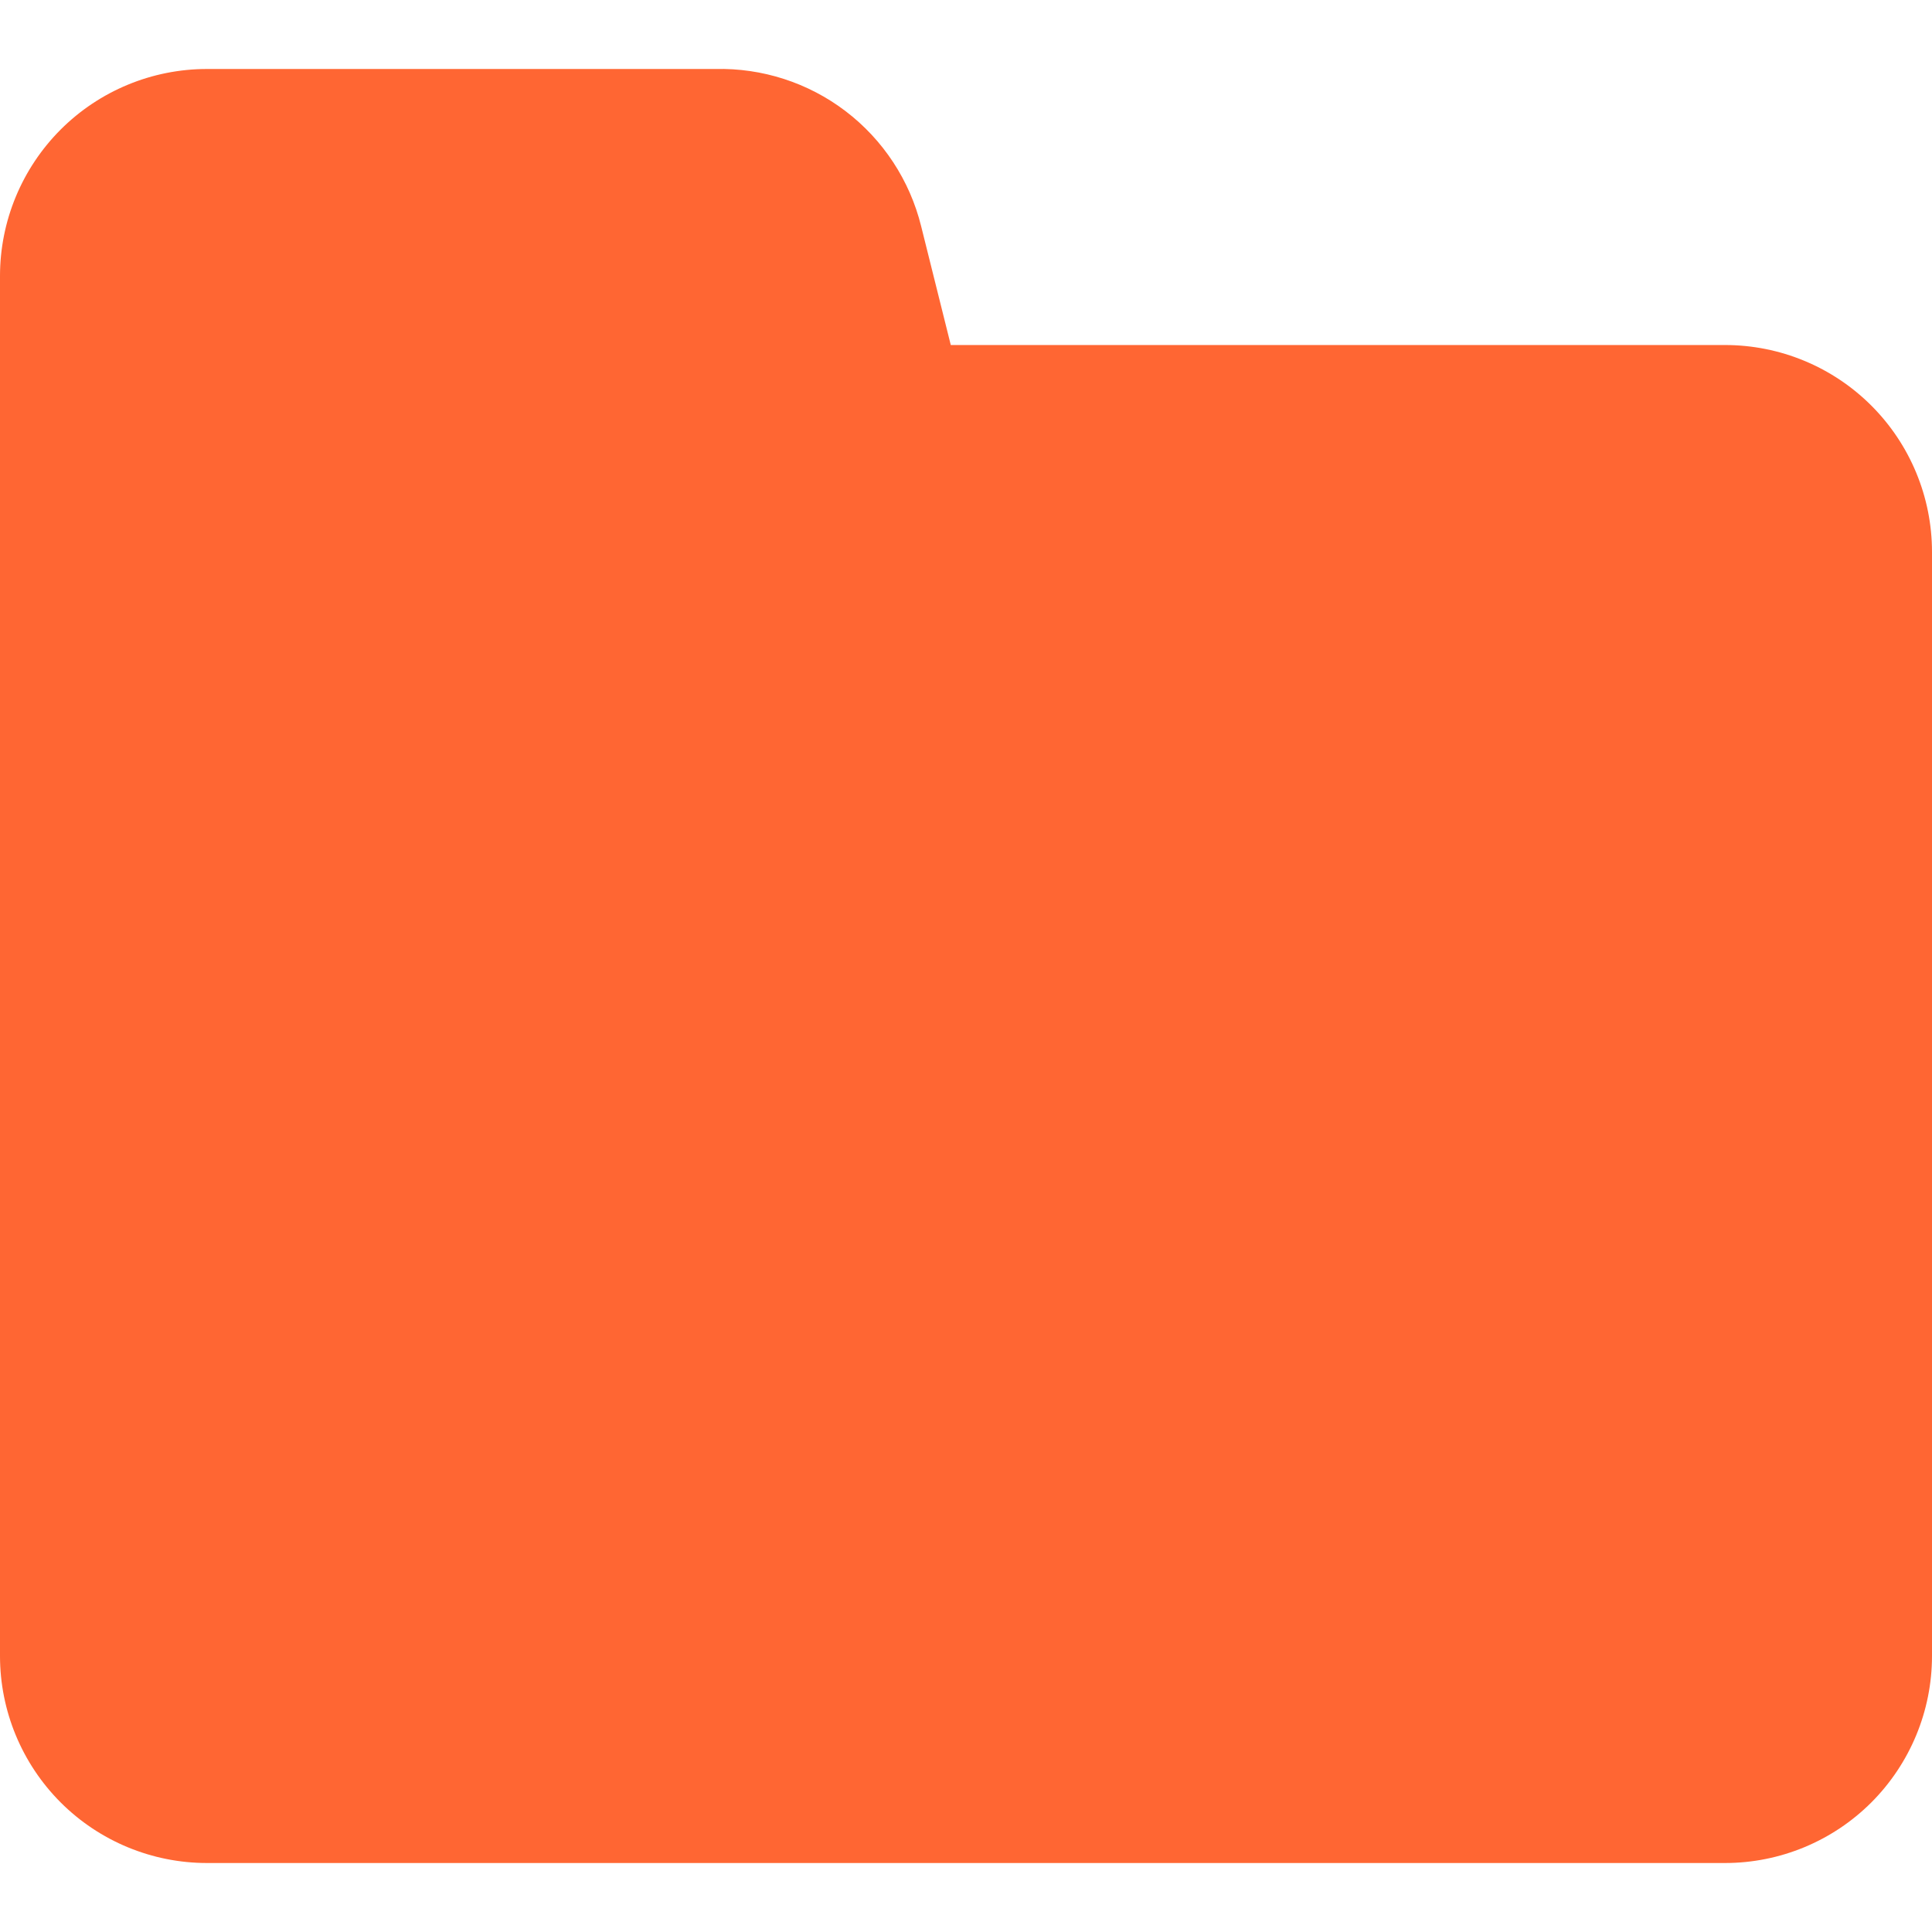<svg width="24" height="24" viewBox="0 0 24 24" fill="none" xmlns="http://www.w3.org/2000/svg">
<path d="M10.503 1.38C10.039 1.027 9.468 0.843 8.885 0.857H2.571C1.889 0.857 1.235 1.128 0.753 1.61C0.271 2.093 0 2.747 0 3.429L0 20.571C0 21.253 0.271 21.907 0.753 22.39C1.235 22.872 1.889 23.143 2.571 23.143H21.429C22.111 23.143 22.765 22.872 23.247 22.39C23.729 21.907 24 21.253 24 20.571V6.857C24 6.175 23.729 5.521 23.247 5.039C22.765 4.557 22.111 4.286 21.429 4.286H11.811L11.443 2.811C11.302 2.241 10.971 1.736 10.503 1.38Z" fill="#FF6633"/>
</svg>
